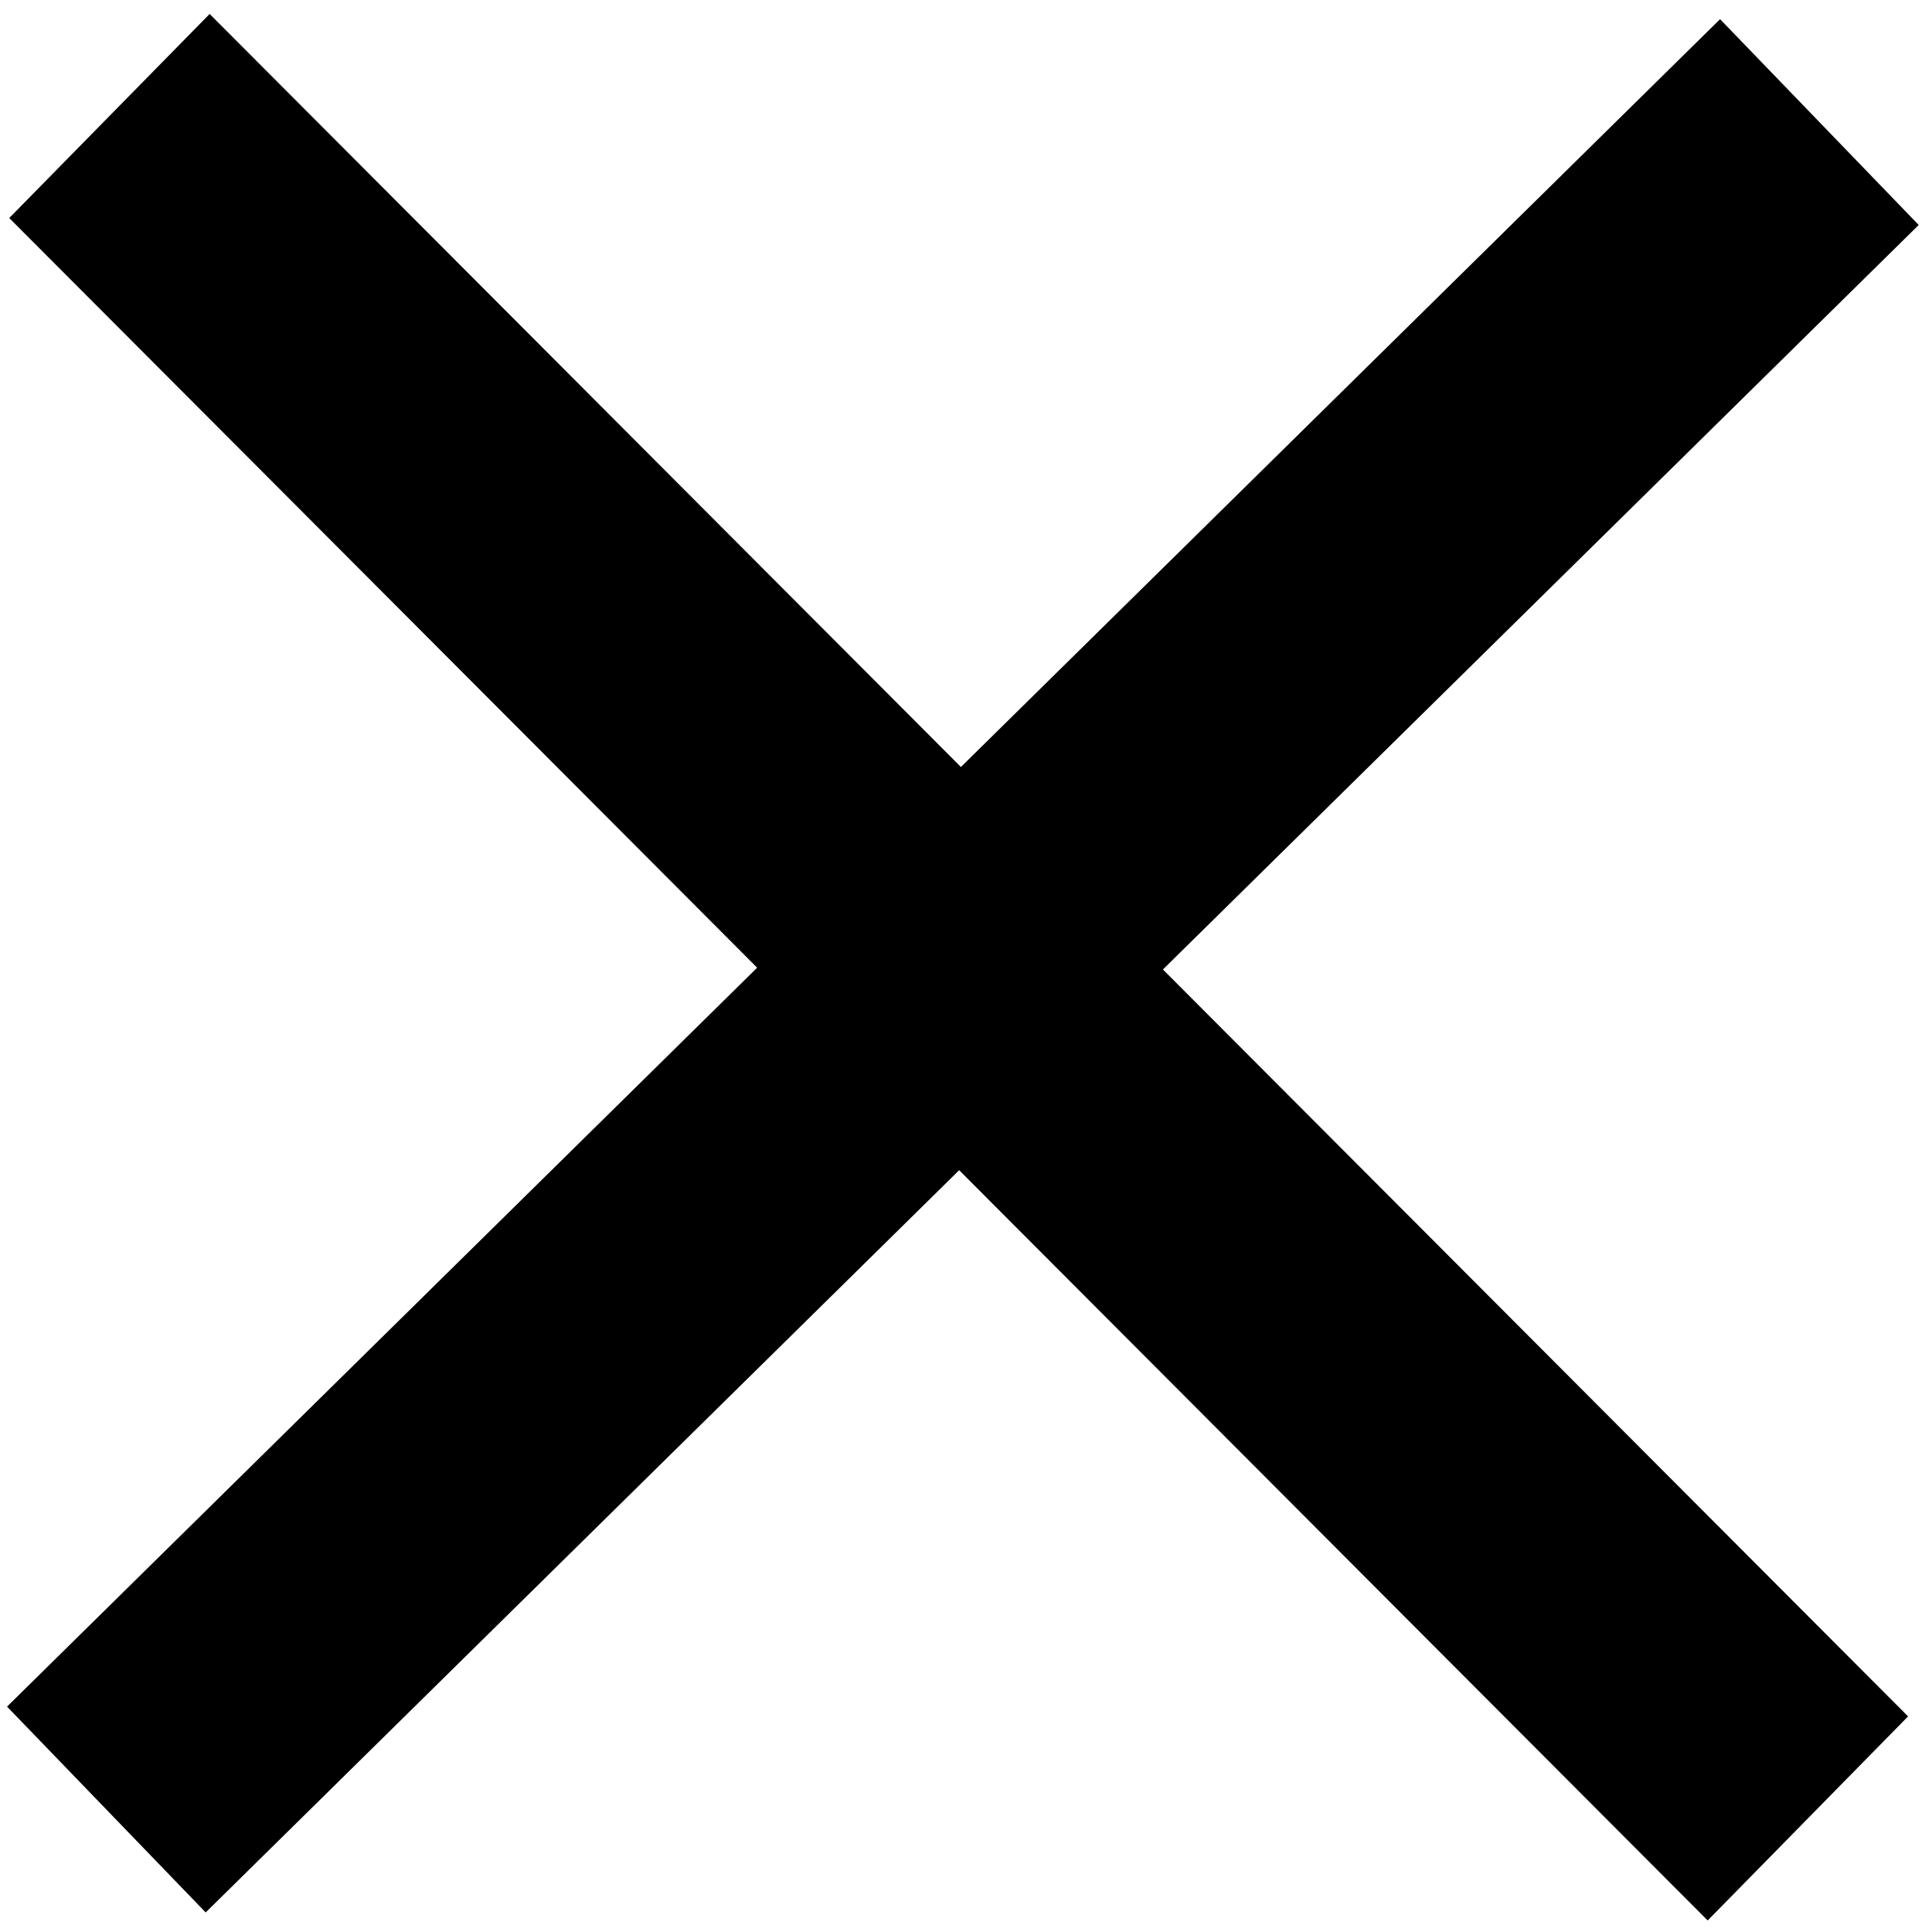 <?xml version="1.0" encoding="UTF-8" standalone="no"?>
<svg
   width="10mm"
   height="10mm"
   viewBox="0 0 210 297"
   version="1.1"
   id="svg5"
   inkscape:version="1.1-alpha (2a16015, 2021-02-21)"
   sodipodi:docname="close.svg"
   xmlns:inkscape="http://www.inkscape.org/namespaces/inkscape"
   xmlns:sodipodi="http://sodipodi.sourceforge.net/DTD/sodipodi-0.dtd"
   xmlns="http://www.w3.org/2000/svg"
   xmlns:svg="http://www.w3.org/2000/svg">
  <sodipodi:namedview
     id="namedview7"
     pagecolor="#ffffff"
     bordercolor="#666666"
     borderopacity="1.0"
     objecttolerance="10.0"
     gridtolerance="10.0"
     guidetolerance="10.0"
     inkscape:pageshadow="2"
     inkscape:pageopacity="0.0"
     inkscape:pagecheckerboard="0"
     inkscape:document-units="mm"
     showgrid="false"
     inkscape:zoom="12.429181"
     inkscape:cx="17.901421"
     inkscape:cy="30.291619"
     inkscape:window-width="1858"
     inkscape:window-height="1057"
     inkscape:window-x="-8"
     inkscape:window-y="-8"
     inkscape:window-maximized="1"
     inkscape:current-layer="layer1" />
  <defs
     id="defs2" />
  <g
     inkscape:label="Слой 1"
     inkscape:groupmode="layer"
     id="layer1">
    <g
       id="g482"
       transform="matrix(1.458,0,0,1.473,-26.665,-36.422)">
      <rect
         style="fill:#000000;stroke-width:1;stroke-linecap:square"
         id="rect317"
         width="30"
         height="252.261"
         x="-41.152"
         y="25.936"
         rx="0"
         transform="rotate(-45.226)" />
      <rect
         style="fill:#000000;stroke-width:1;stroke-linecap:square"
         id="rect317-2"
         width="30"
         height="252.261"
         x="137.684"
         y="-102.924"
         rx="0"
         transform="rotate(45.724)" />
    </g>
  </g>
</svg>

